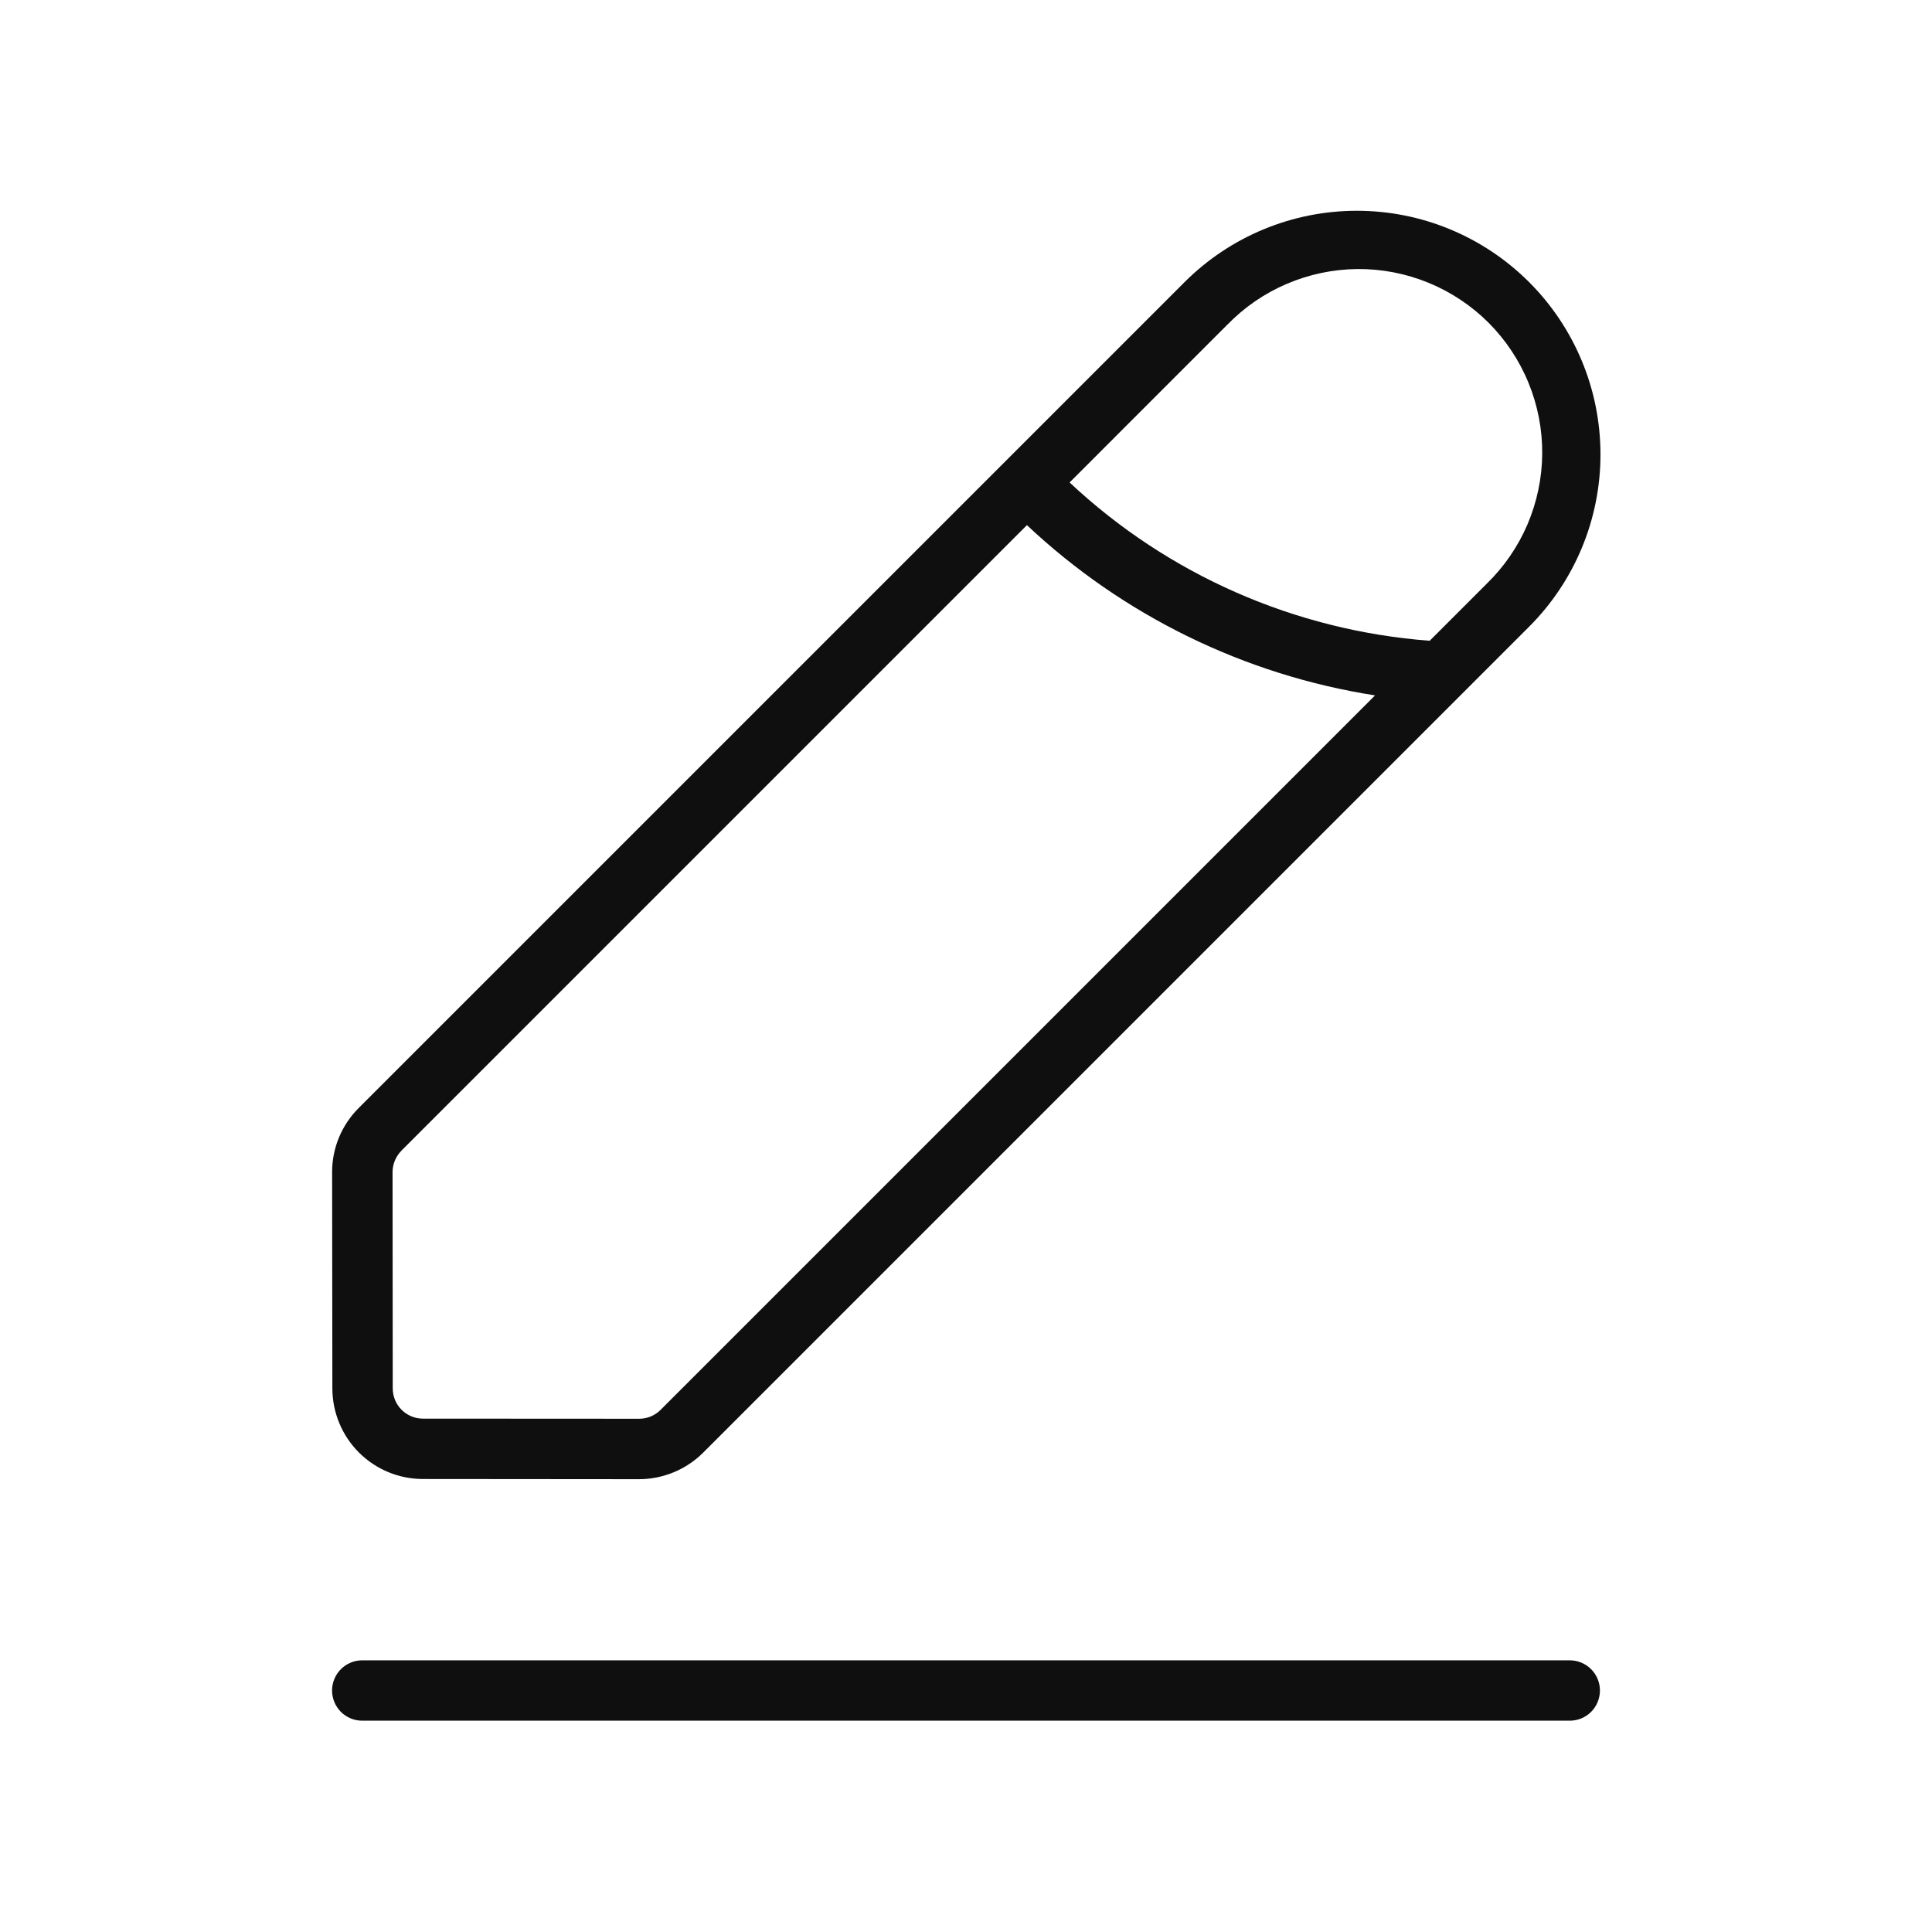 <svg width="32" height="32" viewBox="0 0 32 32" fill="none" xmlns="http://www.w3.org/2000/svg">
<path d="M26 27.5H6C5.867 27.5 5.74 27.553 5.646 27.647C5.553 27.74 5.5 27.868 5.5 28C5.5 28.133 5.553 28.26 5.646 28.354C5.74 28.448 5.867 28.5 6 28.5H26C26.133 28.5 26.26 28.448 26.354 28.354C26.447 28.26 26.5 28.133 26.5 28C26.5 27.868 26.447 27.74 26.354 27.647C26.26 27.553 26.133 27.5 26 27.5ZM7.003 24.497L10.587 24.5C10.985 24.499 11.366 24.34 11.647 24.06L25.327 10.38C26.084 9.623 26.509 8.597 26.509 7.527C26.509 6.456 26.084 5.43 25.327 4.673C24.57 3.916 23.544 3.491 22.474 3.491C21.403 3.491 20.377 3.916 19.62 4.673L5.94 18.353C5.8 18.493 5.69 18.658 5.614 18.841C5.539 19.023 5.5 19.219 5.501 19.416L5.505 22.998C5.506 23.396 5.664 23.777 5.945 24.058C6.226 24.339 6.607 24.497 7.005 24.497H7.003ZM20.327 5.38C20.607 5.091 20.942 4.86 21.312 4.702C21.683 4.543 22.081 4.46 22.484 4.456C22.886 4.453 23.286 4.53 23.659 4.683C24.031 4.835 24.37 5.061 24.655 5.345C24.939 5.63 25.165 5.969 25.317 6.342C25.47 6.714 25.547 7.114 25.544 7.517C25.541 7.919 25.457 8.317 25.299 8.688C25.14 9.058 24.909 9.393 24.62 9.673L23.68 10.613C21.451 10.445 19.346 9.52 17.716 7.991L20.326 5.38H20.327ZM6.647 19.06L17.009 8.698C18.603 10.197 20.613 11.18 22.775 11.518L10.94 23.353C10.847 23.446 10.72 23.499 10.588 23.499L7.004 23.497C6.872 23.497 6.745 23.444 6.651 23.35C6.558 23.257 6.505 23.13 6.505 22.997L6.502 19.415C6.502 19.282 6.555 19.155 6.648 19.06H6.647Z" fill="#0F0F0F"/>
</svg>
